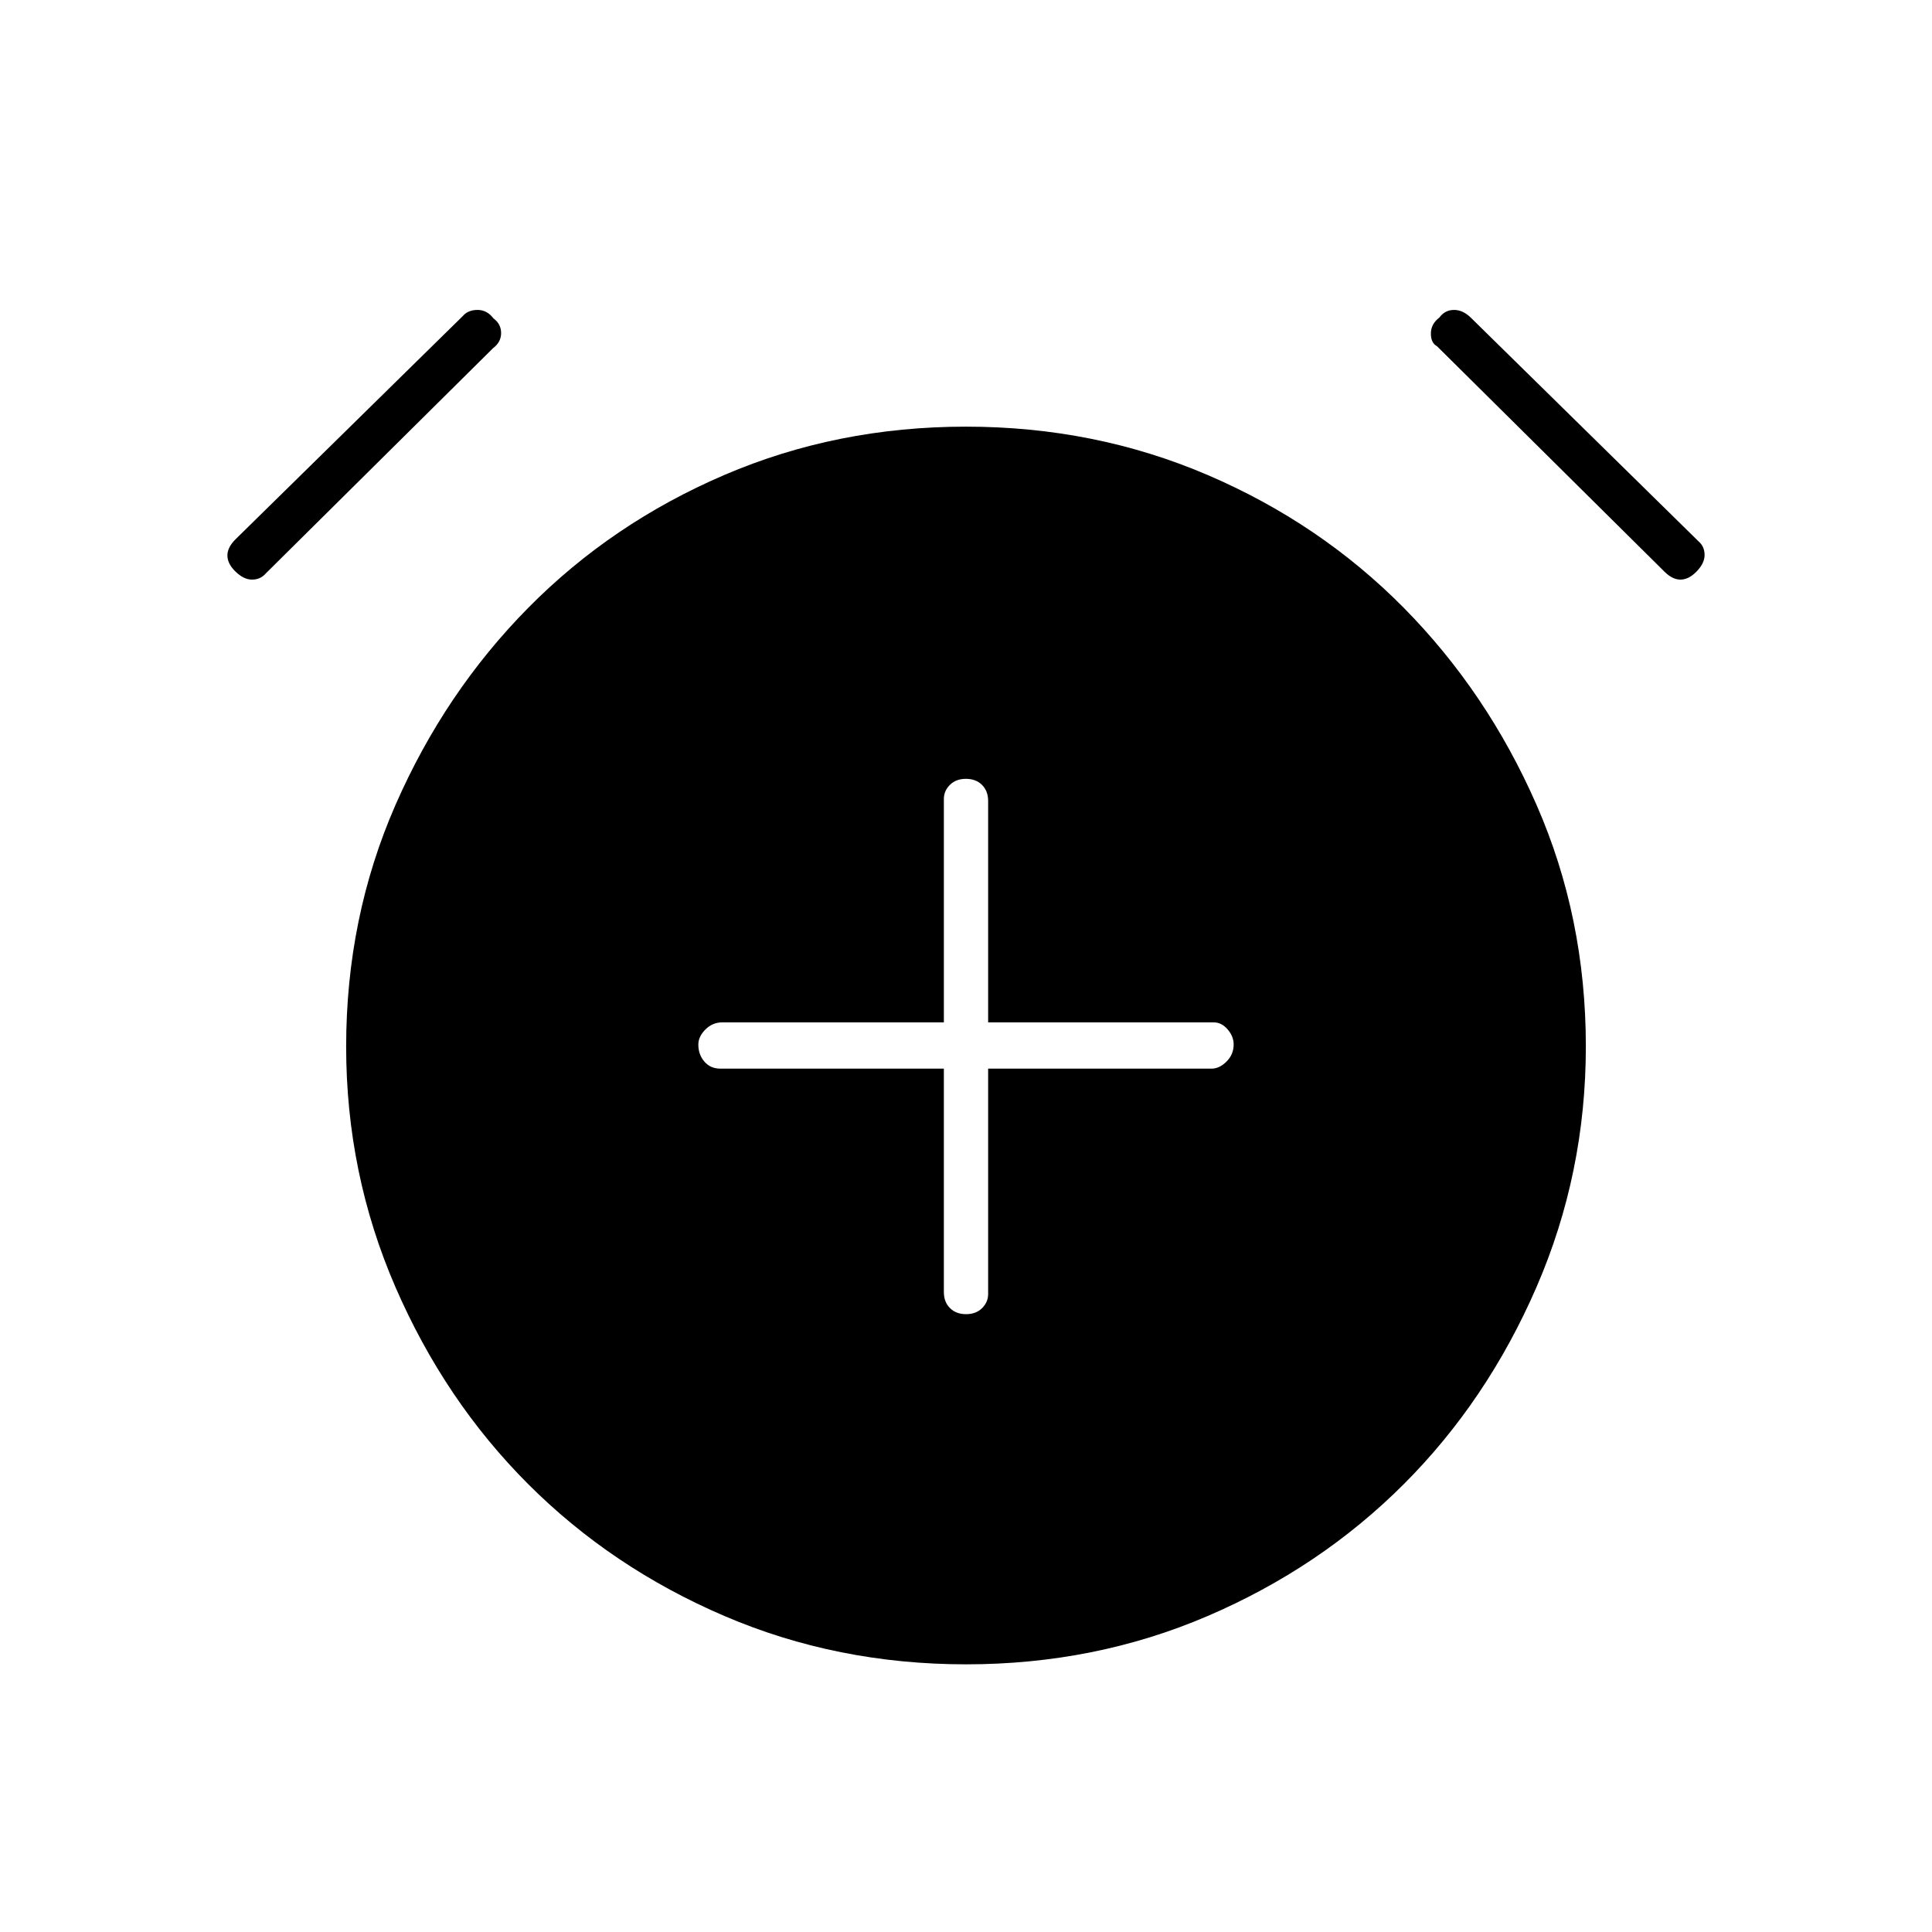 <svg xmlns="http://www.w3.org/2000/svg" width="48" height="48" viewBox="0 96 960 960"><path d="M480.035 749q4.965 0 7.965-3t3-7V627h111q3.95 0 7.475-3.535 3.525-3.535 3.525-8.5 0-3.965-3-7.465t-7-3.5H491V494q0-4.95-3.035-7.975-3.035-3.025-8-3.025T472 486q-3 3-3 7v111H359q-4.95 0-8.475 3.535-3.525 3.535-3.525 7.5 0 4.965 3 8.465t8 3.5h111v111q0 4.95 3.035 7.975 3.035 3.025 8 3.025Zm.022 174Q416 923 360 899t-97.5-65.5q-41.5-41.5-66-97.943t-24.5-119.5Q172 552 196.5 496t66-98q41.5-42 97.443-66t120-24Q544 308 600 332t97.5 66q41.5 42 66 97.943t24.5 120Q788 679 763.5 735.5t-66 98Q656 875 600.057 899t-120 24ZM132 381q-2.581 3-6.791 3-4.209 0-8.426-4.217Q113 376 113 372t4-8l113-111q2.581-3 7.291-3 4.709 0 7.926 4.217Q249 257 249 261.5t-4 7.5L132 381Zm695-1L714 268q-3-1.581-3-6.291 0-4.709 4.217-7.926Q718 250 722.5 250t8.5 4l113 111q3 2.581 3 6.791 0 4.209-4.217 8.426Q839 384 835 384t-8-4Z"/></svg>